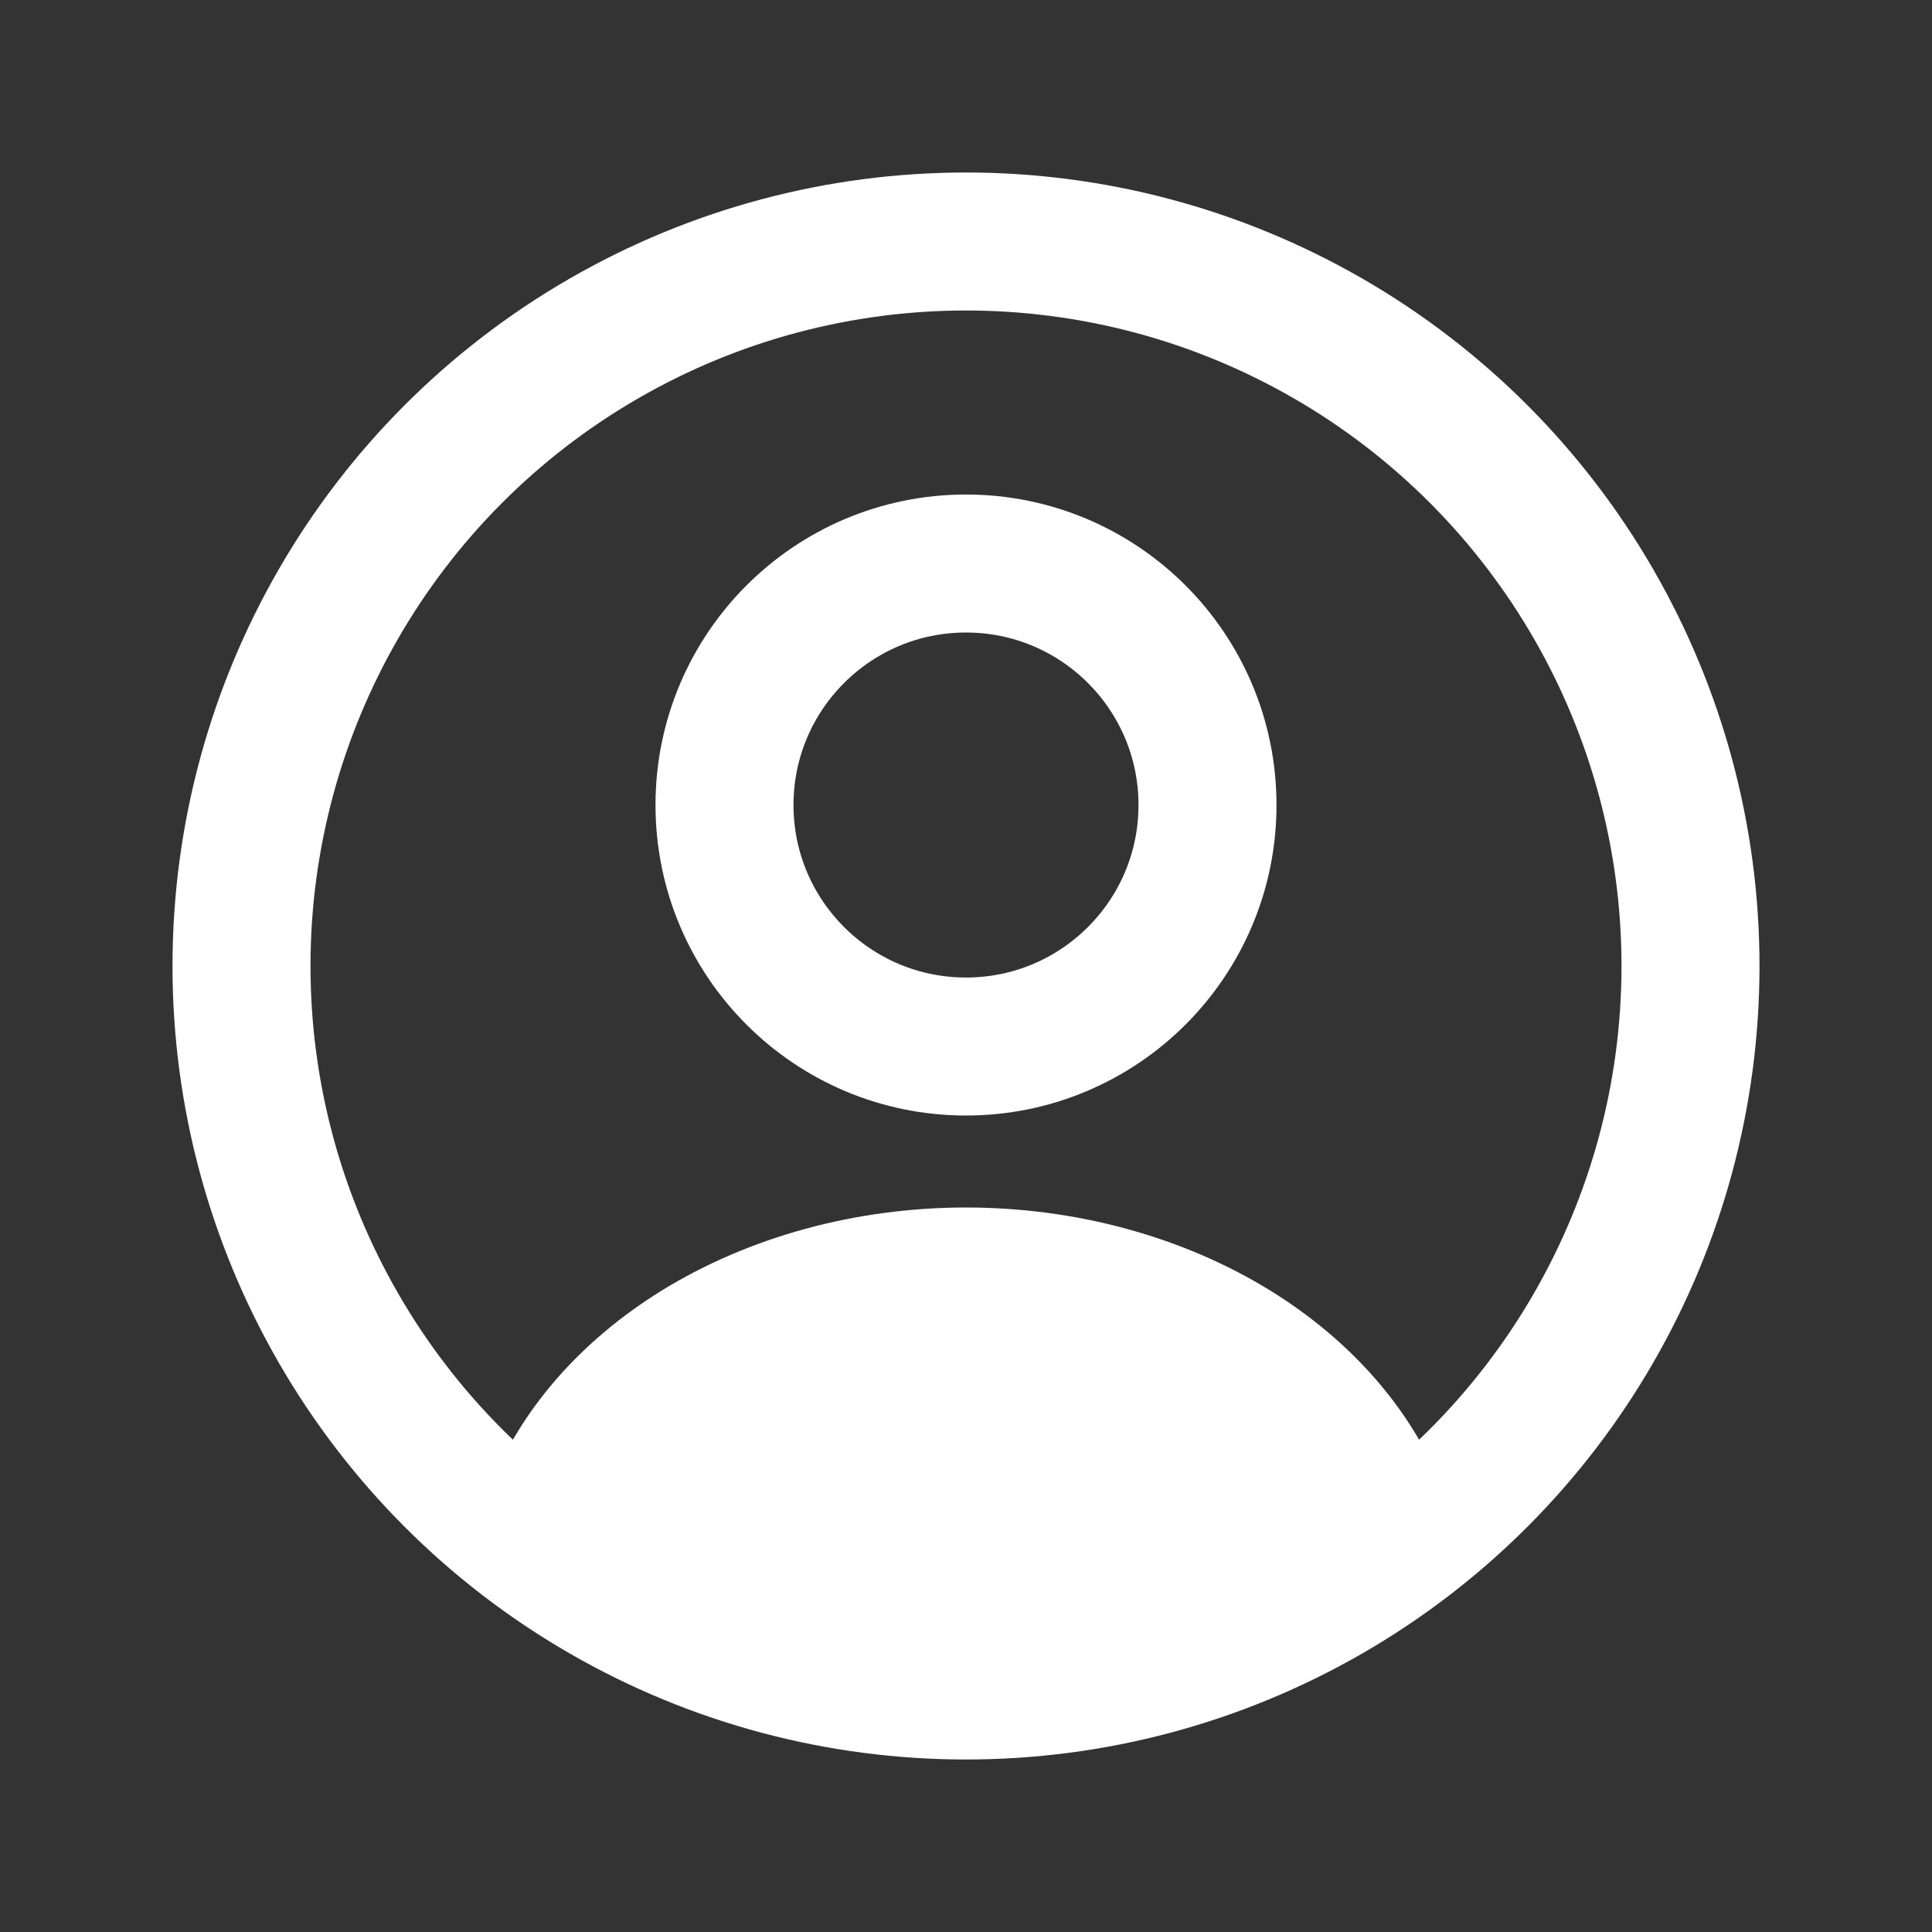 <svg width="28" height="28" viewBox="0 0 28 28" fill="none" xmlns="http://www.w3.org/2000/svg">
<rect x="0" y="0" width="28" height="28" fill="#333333" stroke="none"/>
<circle cx="14" cy="11.667" r="3.5" stroke="white" stroke-width="2" stroke-linecap="round"/>
<circle cx="14" cy="14" r="10.5" stroke="white" stroke-width="2"/>
<path d="M20.744 21.964C20.892 21.883 20.962 21.706 20.9 21.549C20.45 20.422 19.583 19.429 18.412 18.705C17.146 17.924 15.595 17.5 14 17.5C12.405 17.5 10.854 17.924 9.588 18.705C8.417 19.429 7.55 20.422 7.1 21.549C7.038 21.706 7.108 21.883 7.256 21.964V21.964C11.456 24.27 16.544 24.27 20.744 21.964V21.964Z" fill="white"/>
</svg>
